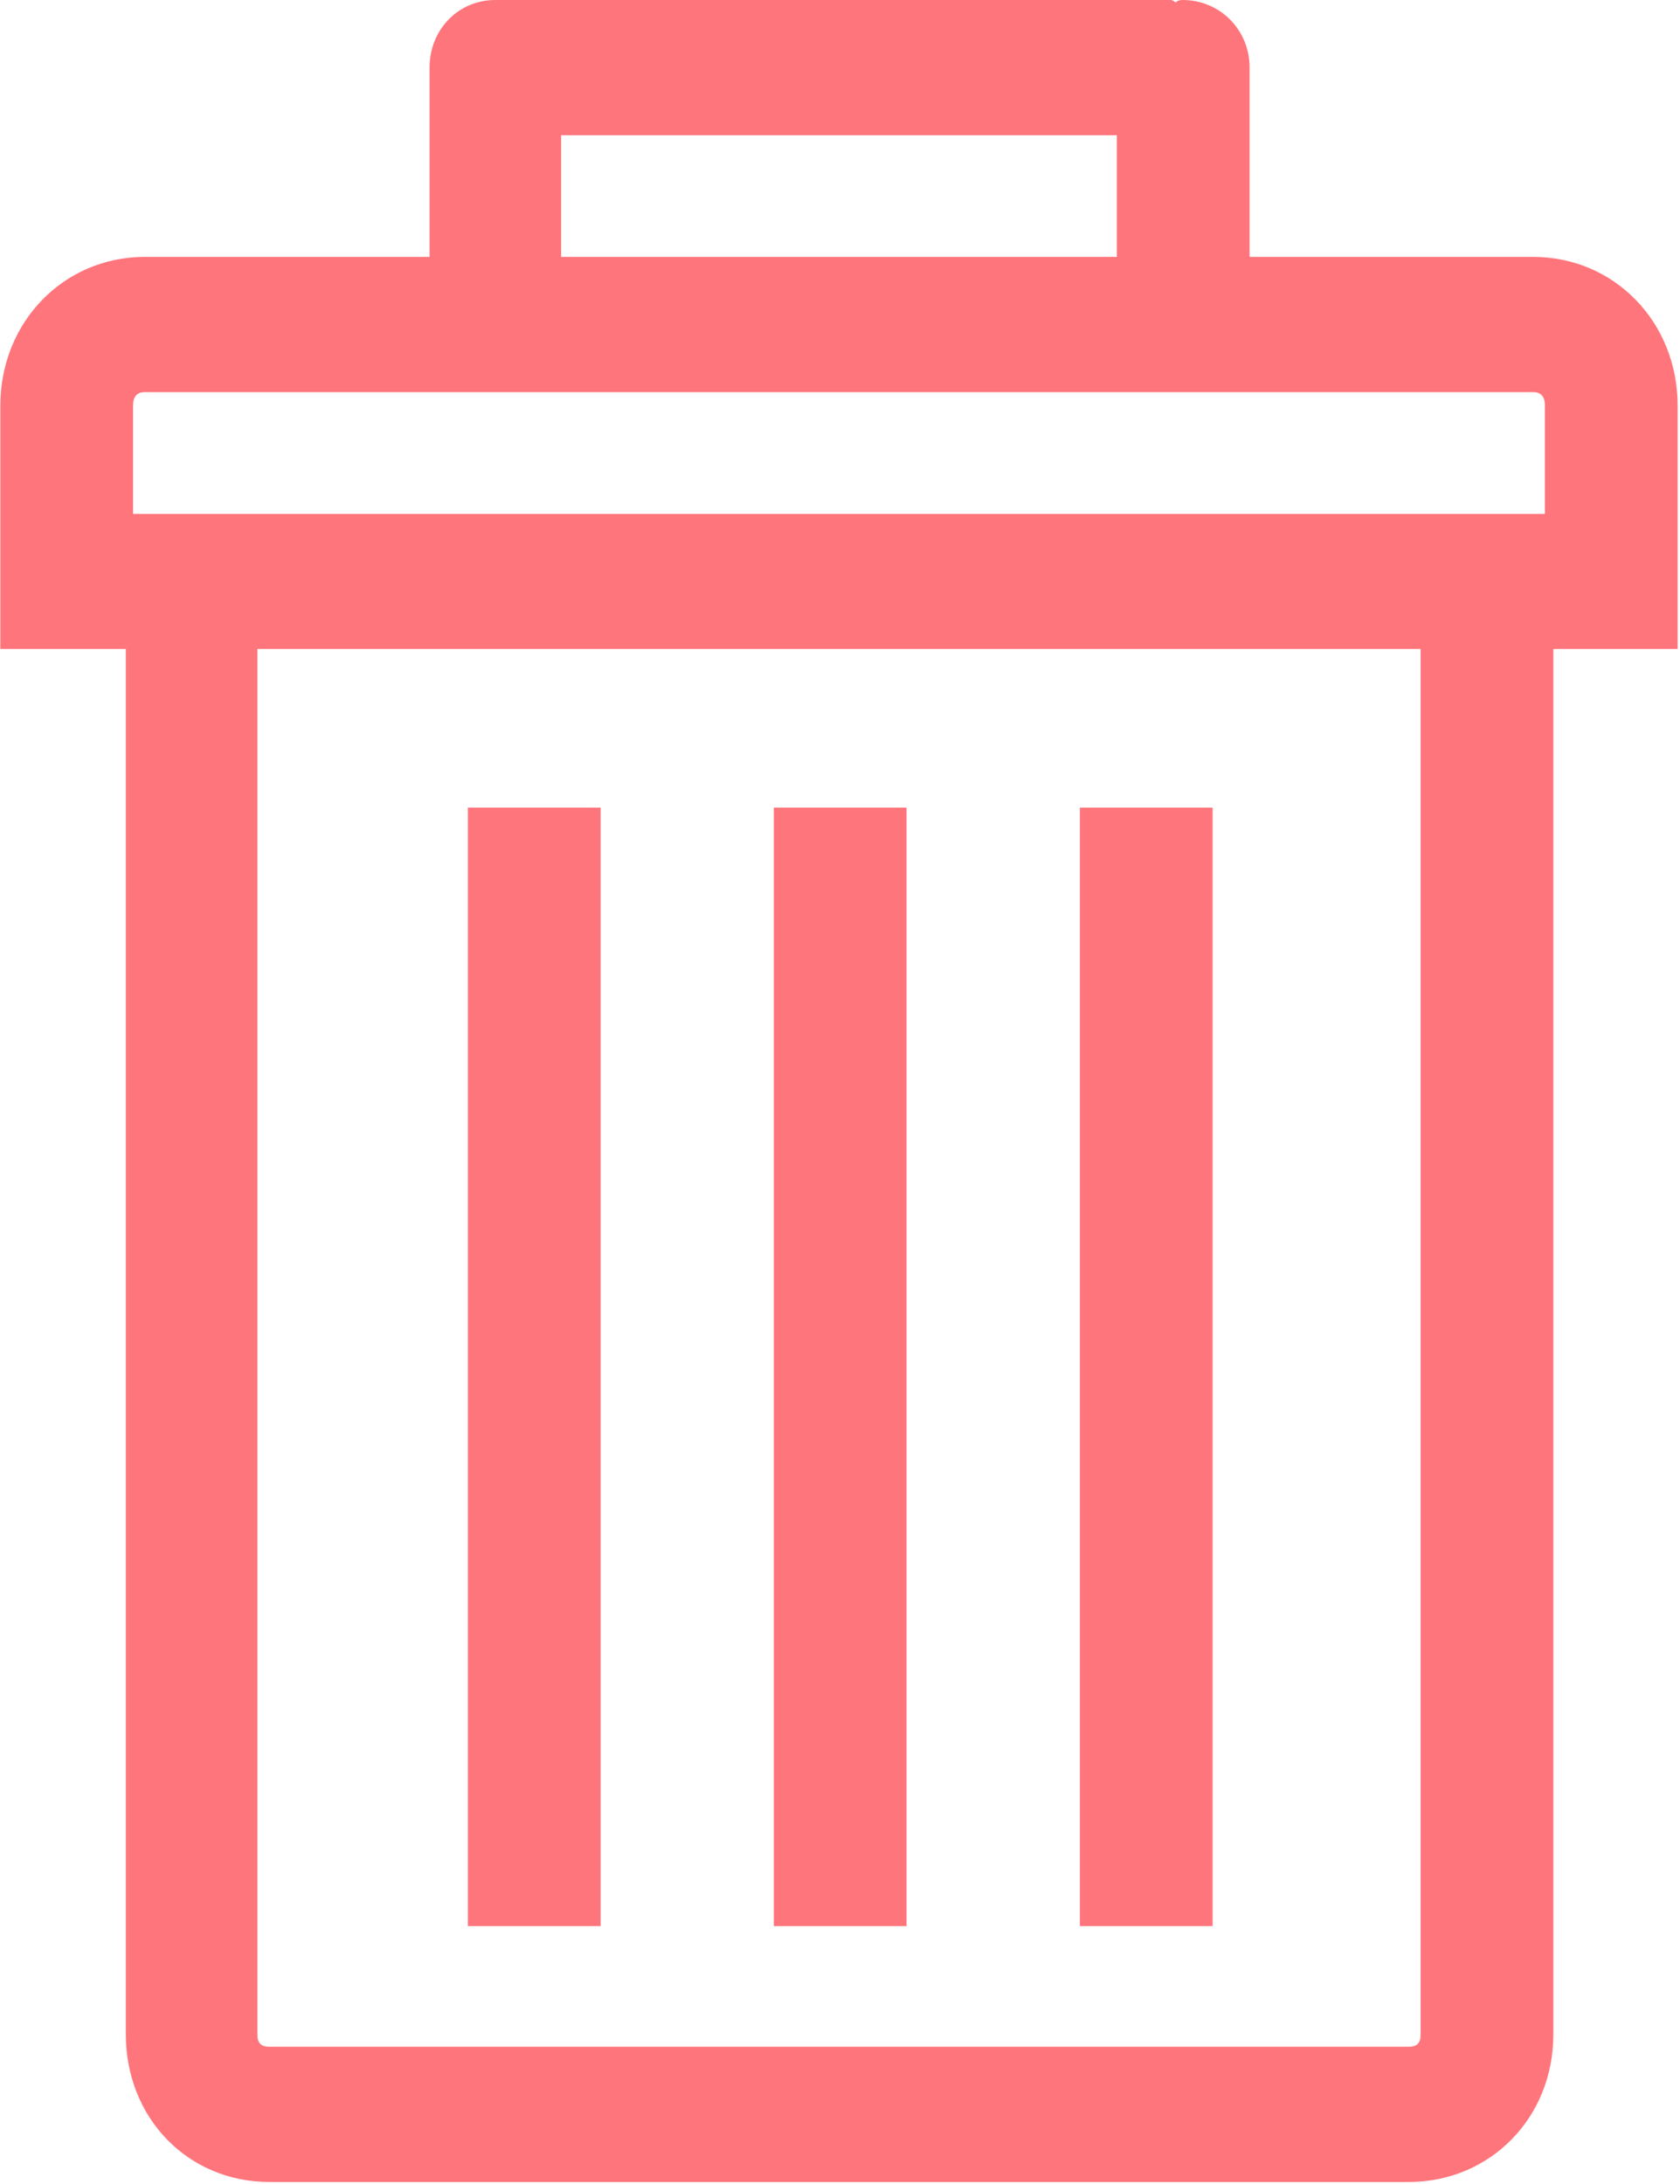 <?xml version="1.0" encoding="UTF-8" standalone="no"?>
<svg width="10px" height="13px" viewBox="0 0 10 13" version="1.1" xmlns="http://www.w3.org/2000/svg" xmlns:xlink="http://www.w3.org/1999/xlink">
    <!-- Generator: Sketch 39.1 (31720) - http://www.bohemiancoding.com/sketch -->
    <title>Capa_1</title>
    <desc>Created with Sketch.</desc>
    <defs></defs>
    <g id="Pages" stroke="none" stroke-width="1" fill="none" fill-rule="evenodd">
        <g id="profile-picture" transform="translate(-562, -489)" fill="#FF757C">
            <g id="rubbish-bin" transform="translate(562, 488)">
                <g id="Capa_1" transform="translate(0, 1)">
                    <g id="Group">
                        <path d="M9.125,1.529 L7.438,1.529 L7.438,0.402 C7.438,0.176 7.26,0 7.04,0 C7.018,0 7.004,0.007 6.997,0.015 C6.99,0.007 6.976,0 6.969,0 L3.005,0 L2.977,0 L2.948,0 C2.728,0 2.557,0.176 2.557,0.402 L2.557,1.529 L0.863,1.529 C0.379,1.529 0.002,1.917 0.002,2.415 L0.002,3.059 L0.002,3.863 L0.749,3.863 L0.749,12.11 C0.749,12.607 1.119,12.988 1.603,12.988 L8.385,12.988 C8.869,12.988 9.246,12.607 9.246,12.11 L9.246,3.863 L9.986,3.863 L9.986,3.059 L9.986,2.415 C9.986,1.917 9.609,1.529 9.125,1.529 L9.125,1.529 Z M3.34,0.805 L6.648,0.805 L6.648,1.529 L3.34,1.529 L3.34,0.805 L3.34,0.805 Z M8.456,12.11 C8.456,12.161 8.435,12.183 8.385,12.183 L1.603,12.183 C1.554,12.183 1.532,12.161 1.532,12.11 L1.532,3.863 L8.456,3.863 L8.456,12.11 L8.456,12.11 Z M9.196,3.059 L0.792,3.059 L0.792,2.415 C0.792,2.363 0.813,2.334 0.863,2.334 L9.125,2.334 C9.175,2.334 9.196,2.363 9.196,2.415 L9.196,3.059 L9.196,3.059 Z" id="Shape"></path>
                        <rect id="Rectangle-path" x="6.428" y="4.807" width="0.79" height="6.658"></rect>
                        <rect id="Rectangle-path" x="4.606" y="4.807" width="0.79" height="6.658"></rect>
                        <rect id="Rectangle-path" x="2.785" y="4.807" width="0.79" height="6.658"></rect>
                    </g>
                </g>
            </g>
        </g>
    </g>
</svg>